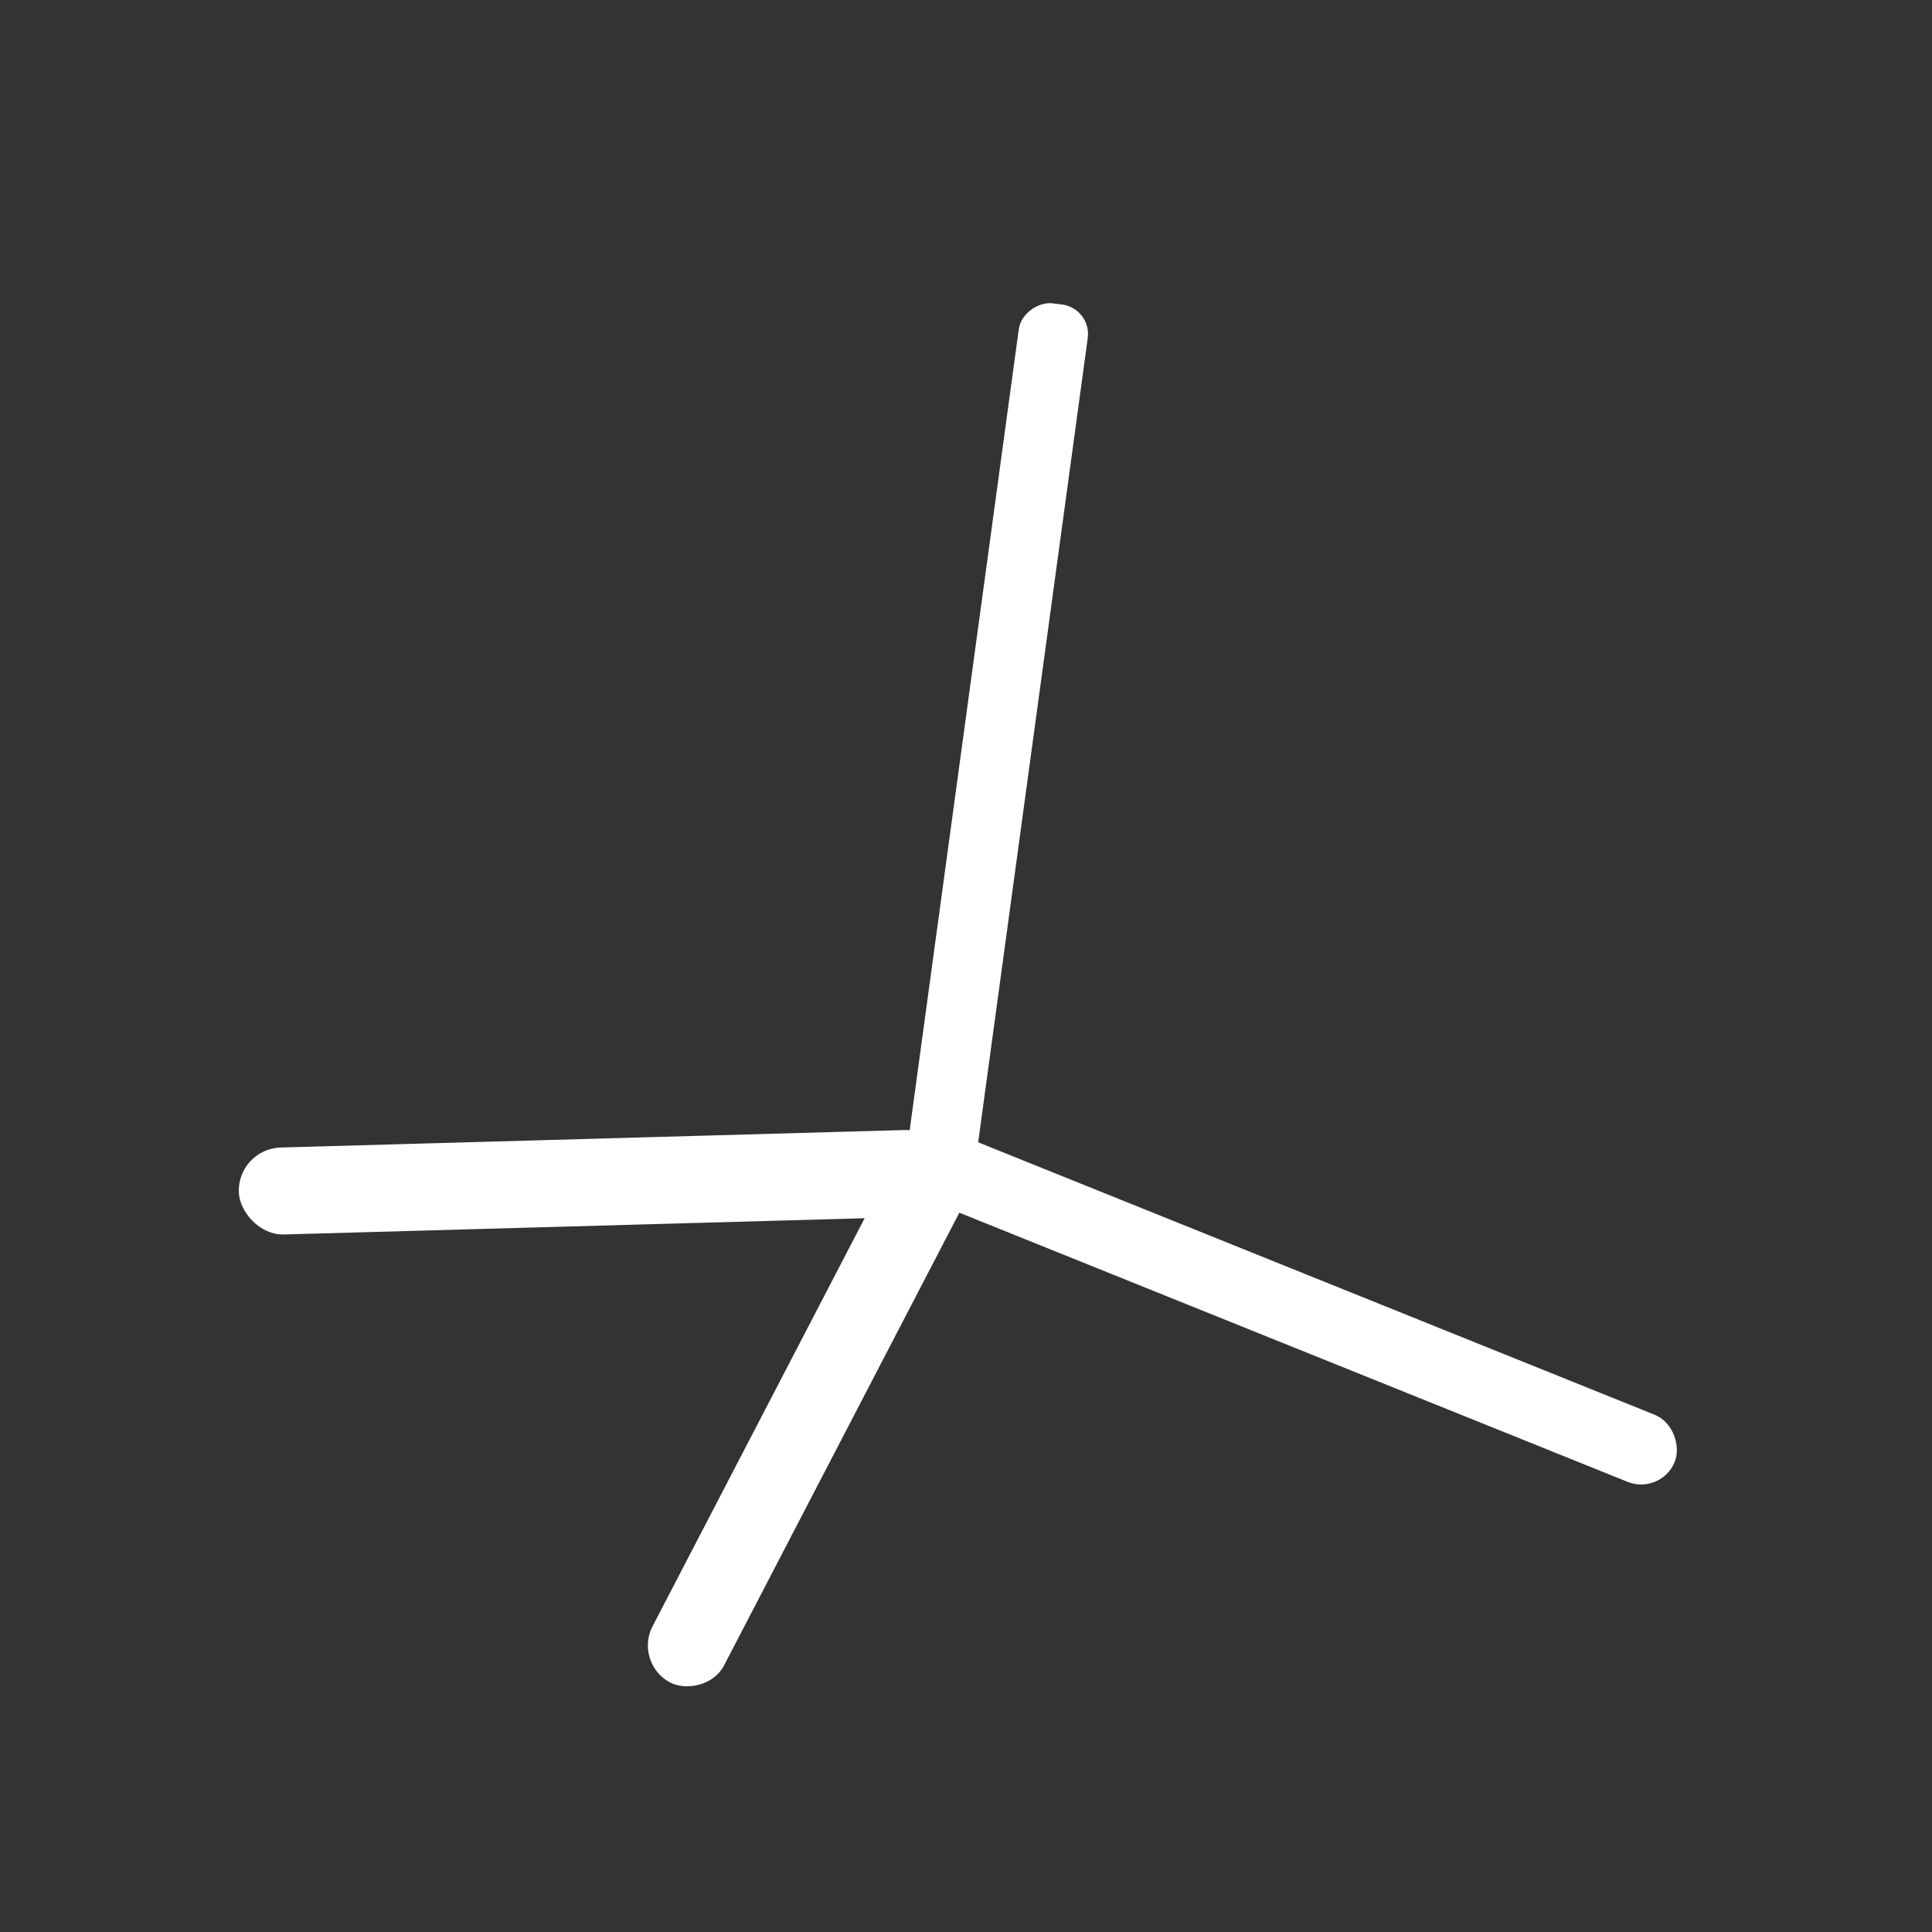 <?xml version="1.0" encoding="UTF-8" standalone="no"?>
<!-- Svg Vector Icons : http://www.onlinewebfonts.com/icon -->

<svg
   version="1.1"
   x="0px"
   y="0px"
   viewBox="0 0 1000 1000"
   enable-background="new 0 0 1000 1000"
   xml:space="preserve"
   id="svg10"
   sodipodi:docname="icon_representation_sticks.svg"
   inkscape:version="1.2.2 (732a01da63, 2022-12-09)"
   xmlns:inkscape="http://www.inkscape.org/namespaces/inkscape"
   xmlns:sodipodi="http://sodipodi.sourceforge.net/DTD/sodipodi-0.dtd"
   xmlns="http://www.w3.org/2000/svg"
   xmlns:svg="http://www.w3.org/2000/svg"><rect x="0" y="0" width="1000" height="1000" fill="#333333" stroke="none"/><defs
   id="defs14" /><sodipodi:namedview
   id="namedview12"
   pagecolor="#171717"
   bordercolor="#000000"
   borderopacity="0.25"
   inkscape:showpageshadow="2"
   inkscape:pageopacity="0"
   inkscape:pagecheckerboard="0"
   inkscape:deskcolor="#424242"
   showgrid="false"
   inkscape:zoom="0.829"
   inkscape:cx="526.538"
   inkscape:cy="440.28951"
   inkscape:window-width="1920"
   inkscape:window-height="1009"
   inkscape:window-x="-8"
   inkscape:window-y="-8"
   inkscape:window-maximized="1"
   inkscape:current-layer="svg10" />
<g
   id="g8" />
<rect
   style="fill:#ffffff;stroke:#ffffff;stroke-width:3.718;stroke-dasharray:none"
   id="rect535"
   width="364.292"
   height="41.34"
   x="103.141"
   y="599.872"
   transform="matrix(1,-0.028,0.036,0.999,0,0)"
   ry="20.67" /><rect
   style="fill:#ffffff;stroke:#ffffff;stroke-width:2.551;stroke-dasharray:none"
   id="rect537"
   width="308.567"
   height="39.646"
   x="-594.892"
   y="689.462"
   transform="matrix(0.461,-0.887,0.876,0.482,0,0)"
   ry="19.823" /><rect
   style="fill:#ffffff;stroke:#ffffff;stroke-width:4.159;stroke-dasharray:none"
   id="rect539"
   width="447.923"
   height="31.838"
   x="-538.206"
   y="547.762"
   transform="matrix(0.135,-0.991,0.992,0.124,0,0)"
   ry="13.518" /><rect
   style="fill:#ffffff;stroke:#ffffff;stroke-width:4.283;stroke-dasharray:none"
   id="rect1096"
   width="413.425"
   height="33.158"
   x="671.187"
   y="361.44"
   transform="rotate(21.937)"
   ry="16.579" /></svg>
